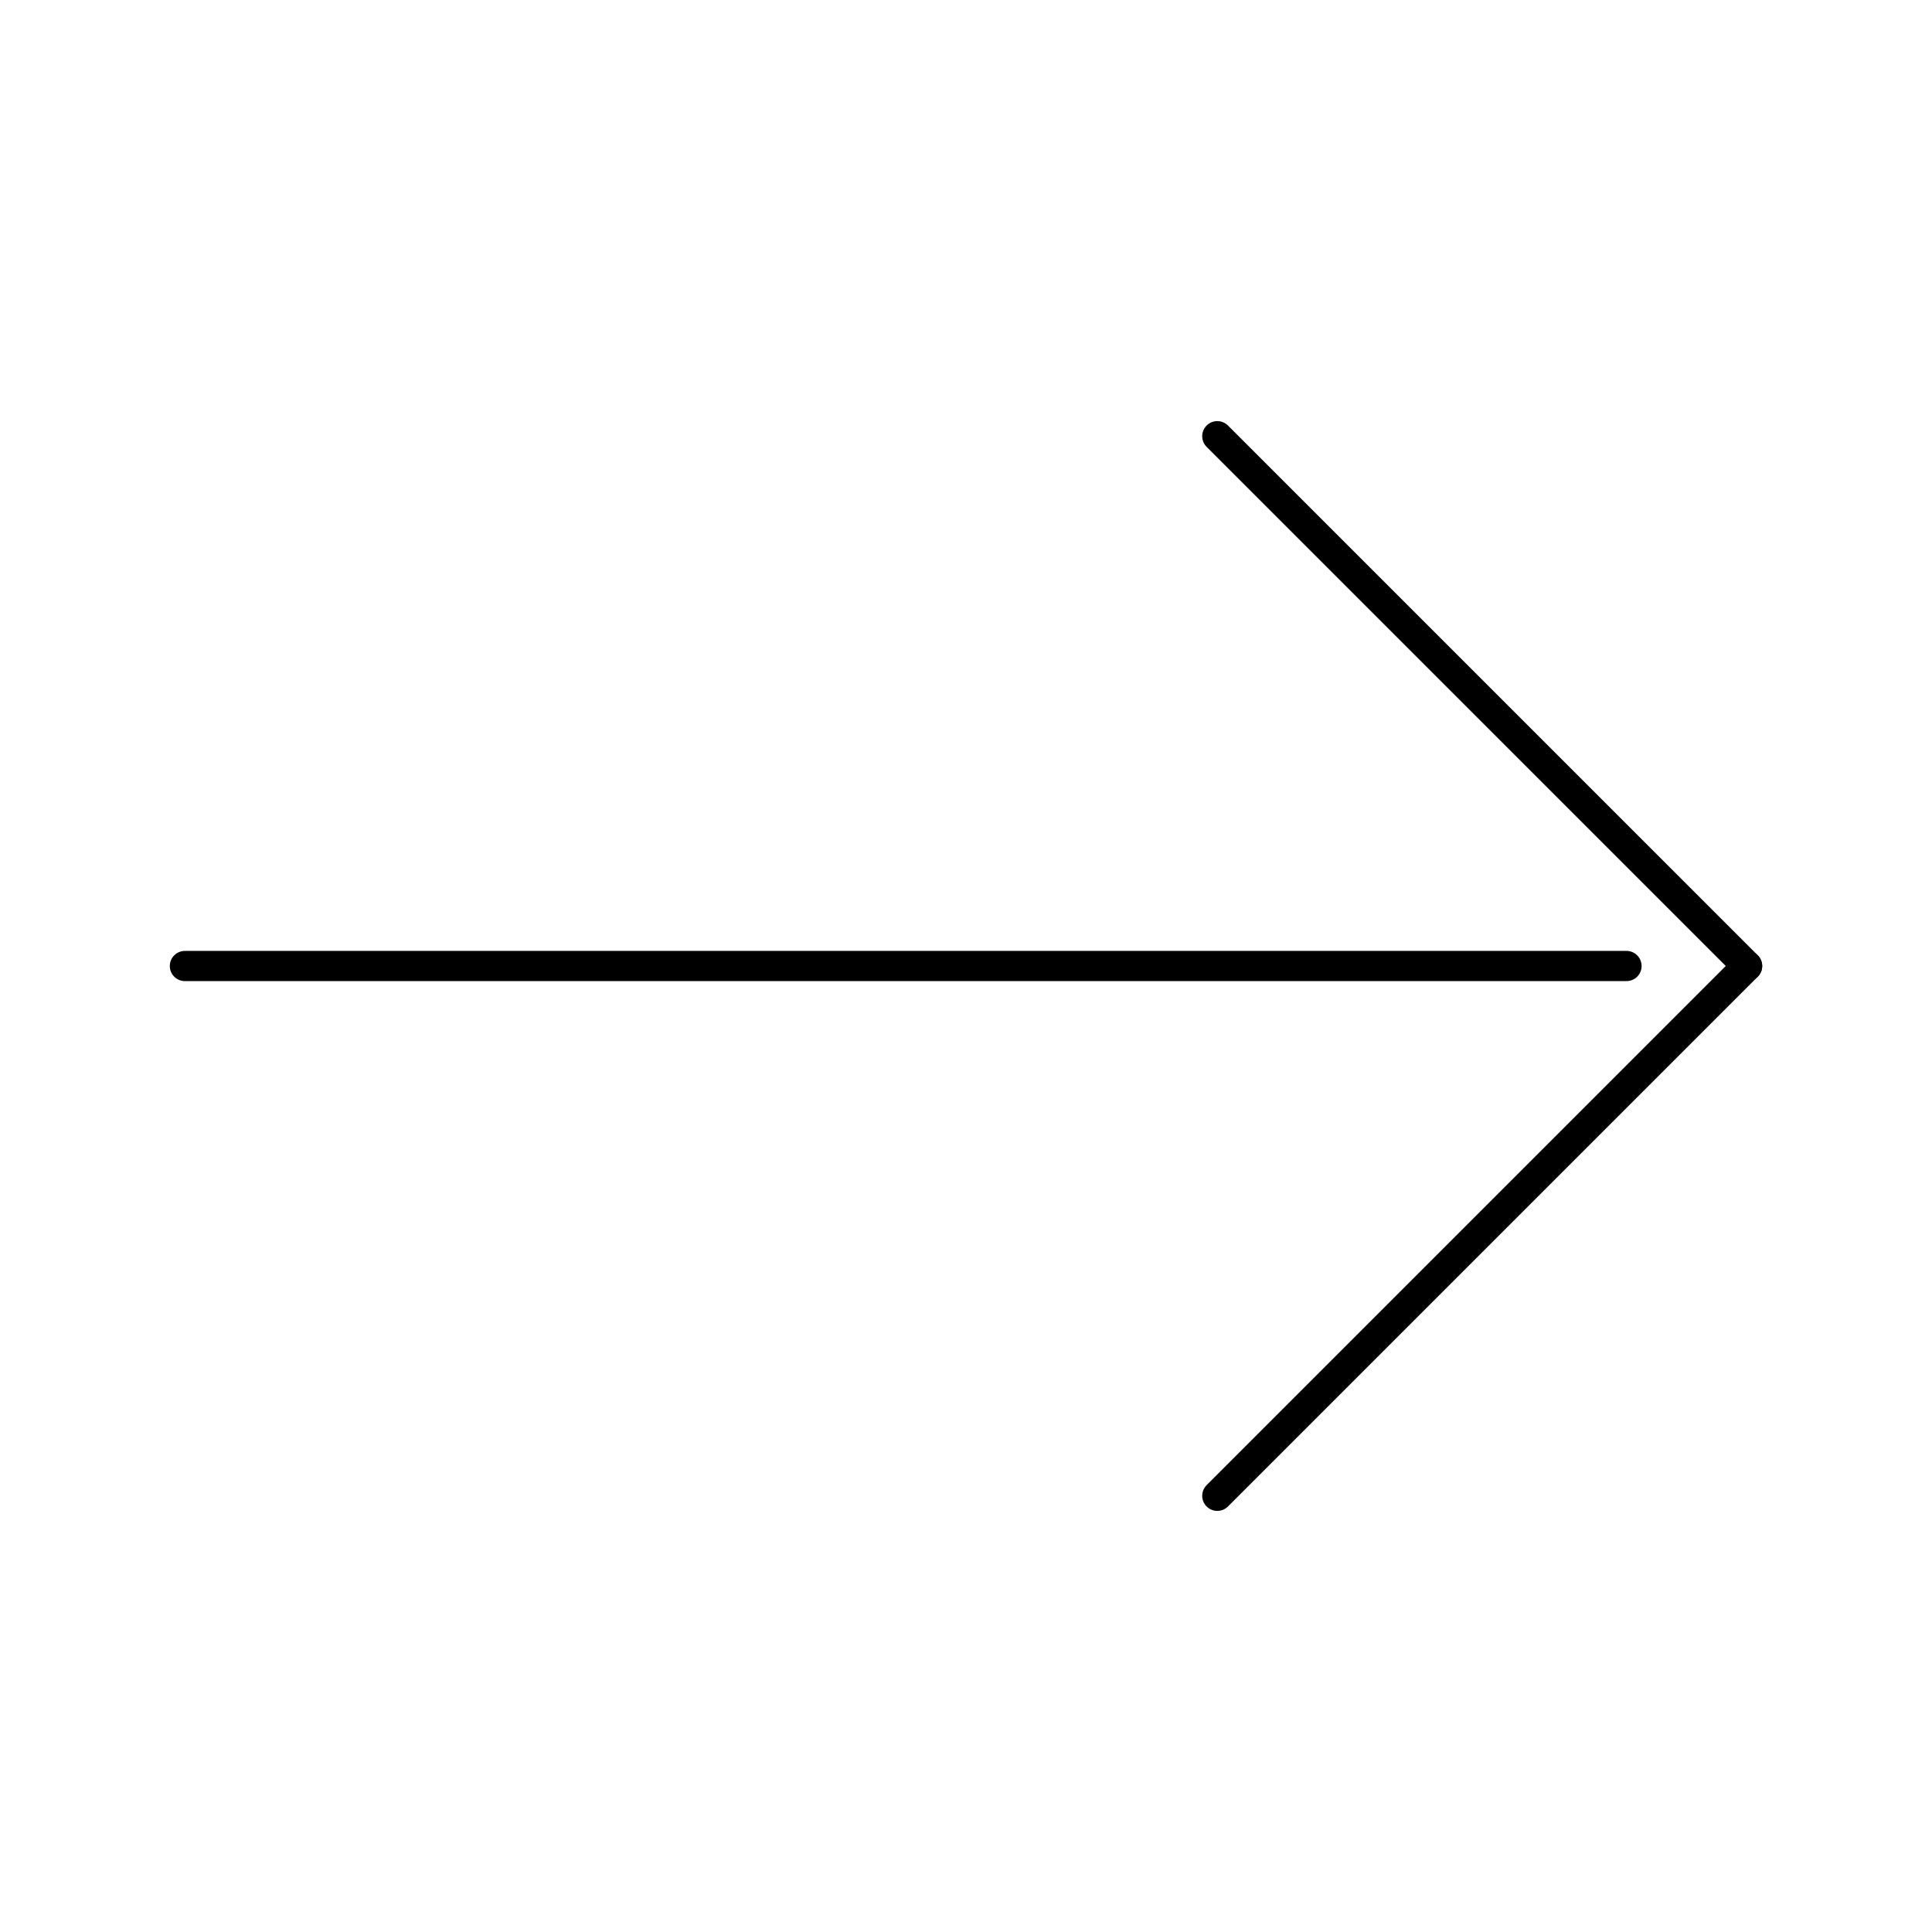 <?xml version="1.0" ?><!DOCTYPE svg  PUBLIC '-//W3C//DTD SVG 1.1//EN'  'http://www.w3.org/Graphics/SVG/1.1/DTD/svg11.dtd'><svg enable-background="new 0 0 512 512" height="512px" id="Layer_1" version="1.1" viewBox="0 0 512 512" width="512px" xml:space="preserve" xmlns="http://www.w3.org/2000/svg" xmlns:xlink="http://www.w3.org/1999/xlink"><g><line fill="none" stroke="#000000" stroke-linecap="round" stroke-linejoin="round" stroke-miterlimit="10" stroke-width="8" x1="49" x2="431.039" y1="256.001" y2="256.001"/><line fill="none" stroke="#000000" stroke-linecap="round" stroke-linejoin="round" stroke-miterlimit="10" stroke-width="8" x1="322.597" x2="463" y1="115.595" y2="256.001"/><line fill="none" stroke="#000000" stroke-linecap="round" stroke-linejoin="round" stroke-miterlimit="10" stroke-width="8" x1="322.597" x2="463" y1="396.404" y2="256.001"/></g></svg>